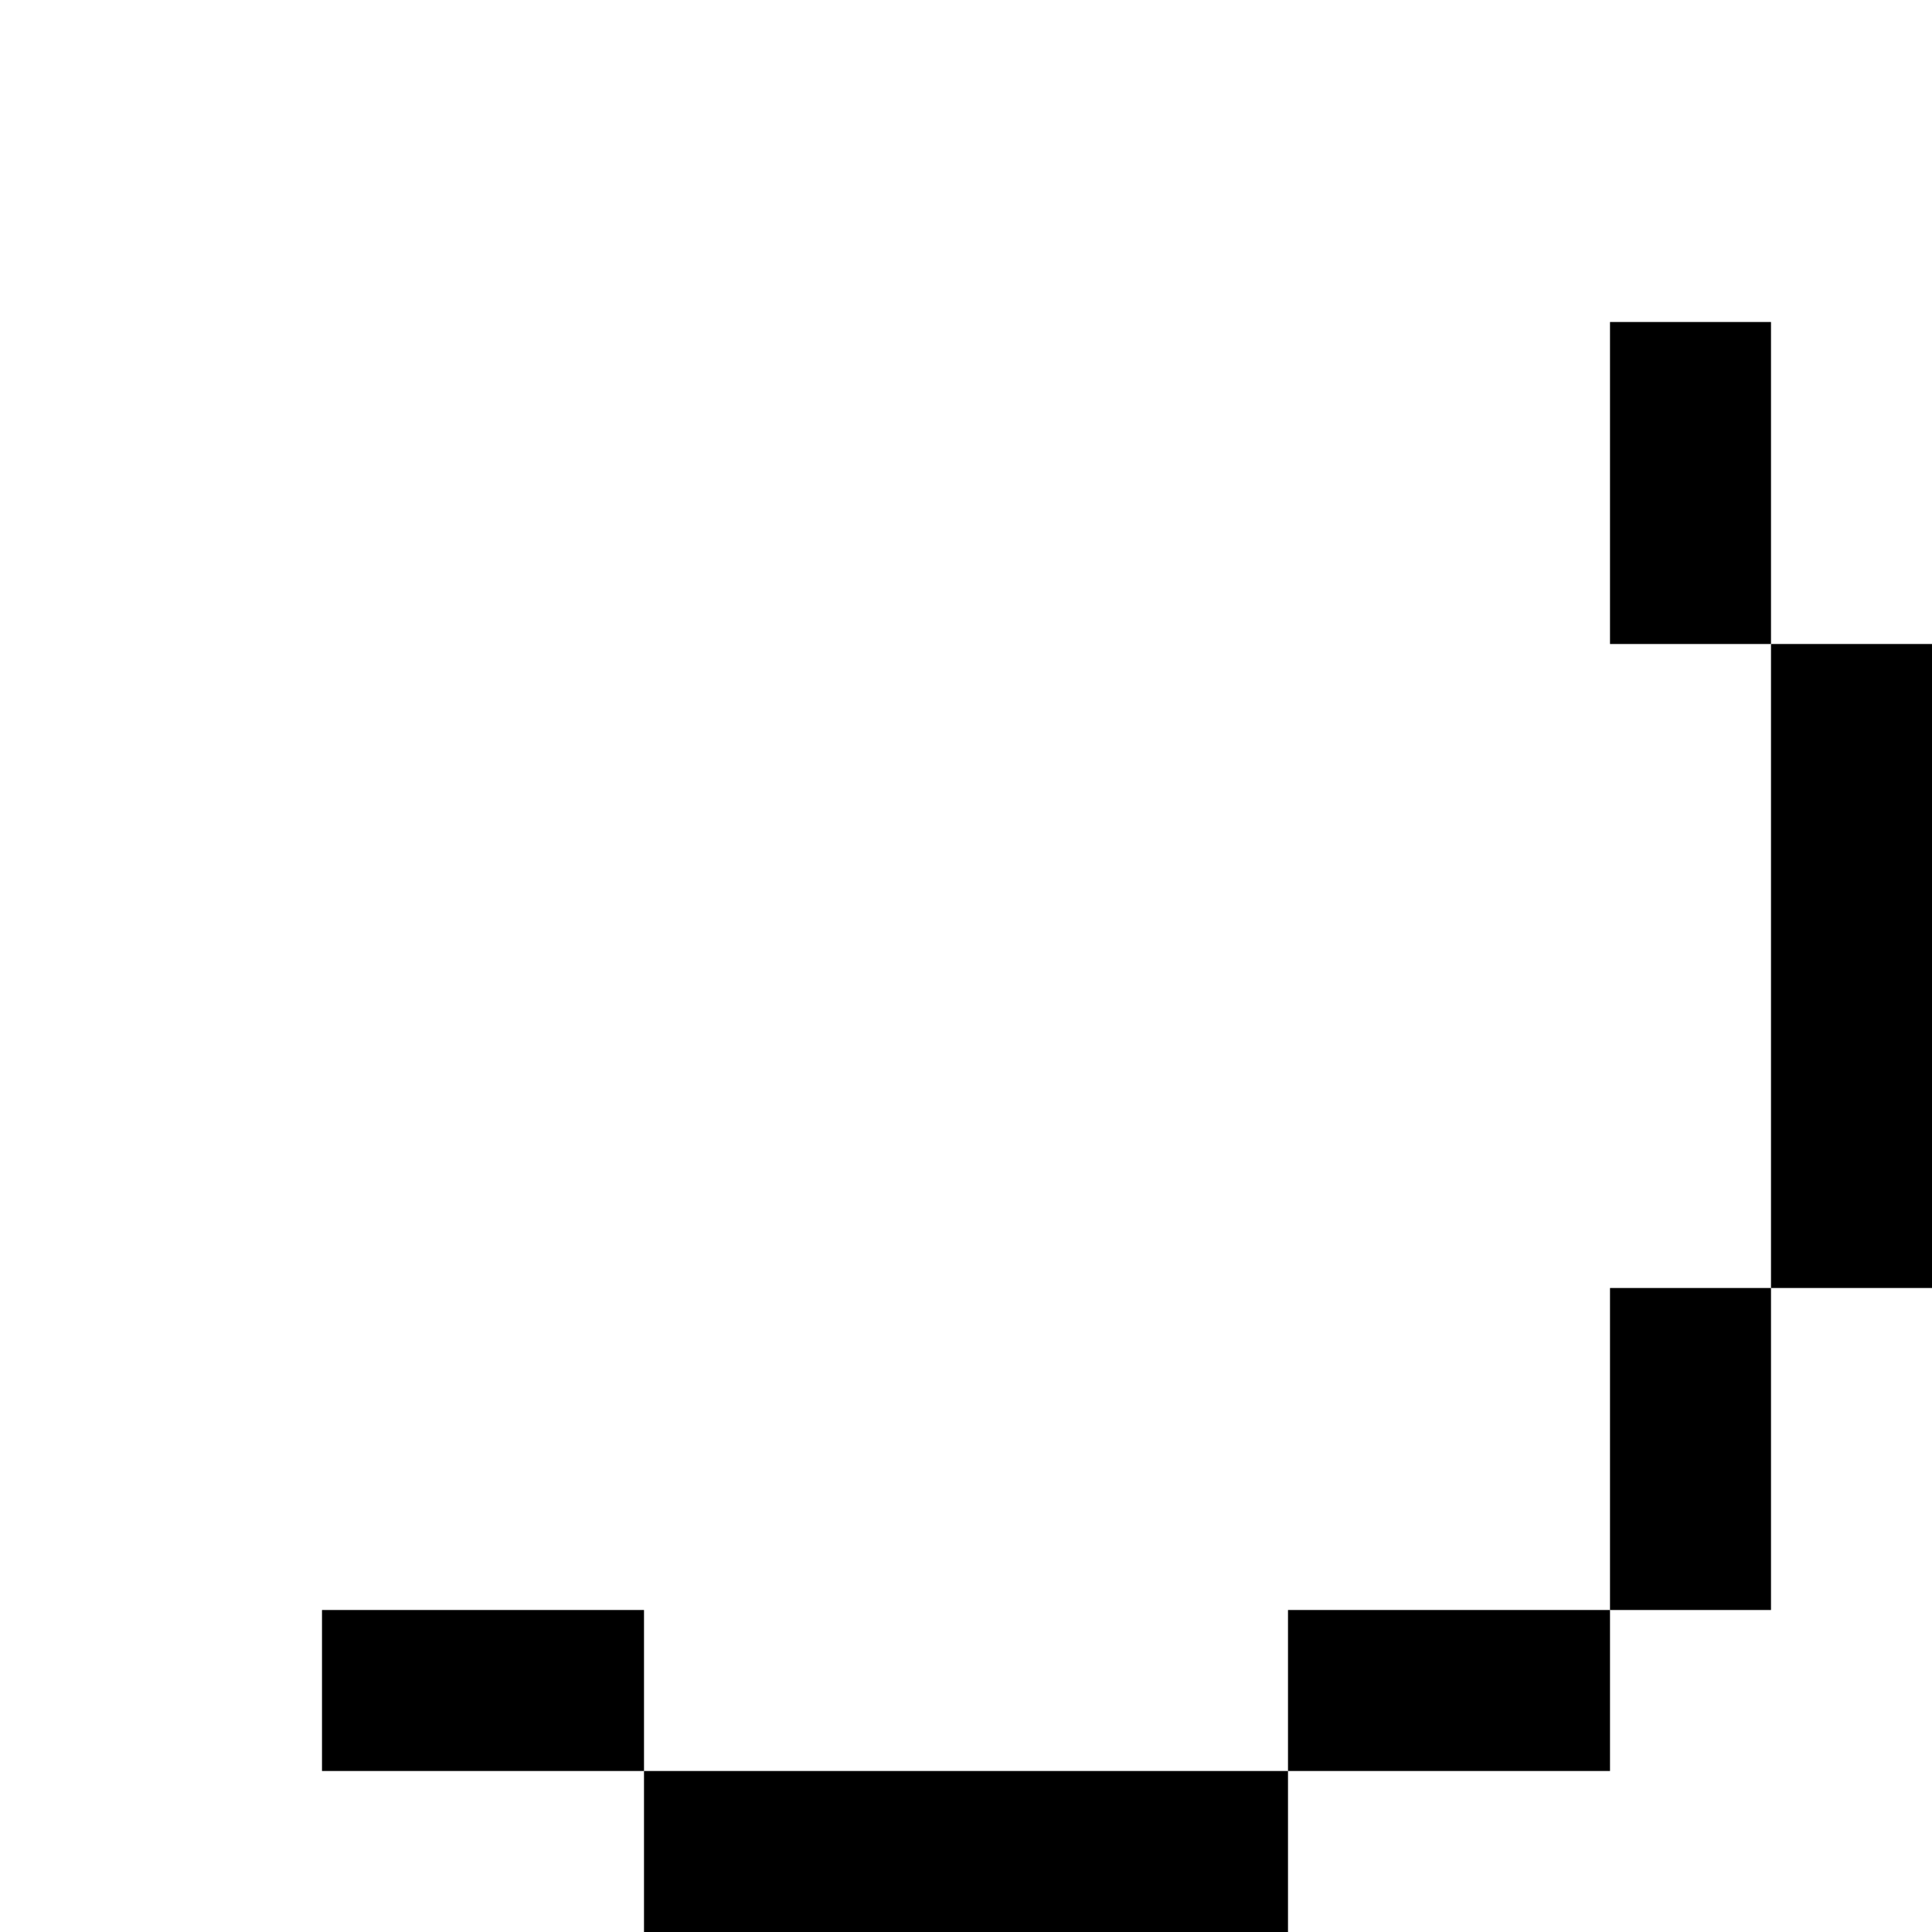 <svg width="12" height="12" viewBox="0 0 12 12" fill="none" xmlns="http://www.w3.org/2000/svg">
<rect x="10" y="2" width="1" height="2" fill="black"/>
<rect x="11" y="4" width="1" height="4" fill="black"/>
<rect x="10" y="8" width="1" height="2" fill="black"/>
<rect x="8" y="10" width="2" height="1" fill="black"/>
<rect x="4" y="11" width="4" height="1" fill="black"/>
<rect x="2" y="10" width="2" height="1" fill="black"/>
</svg>
